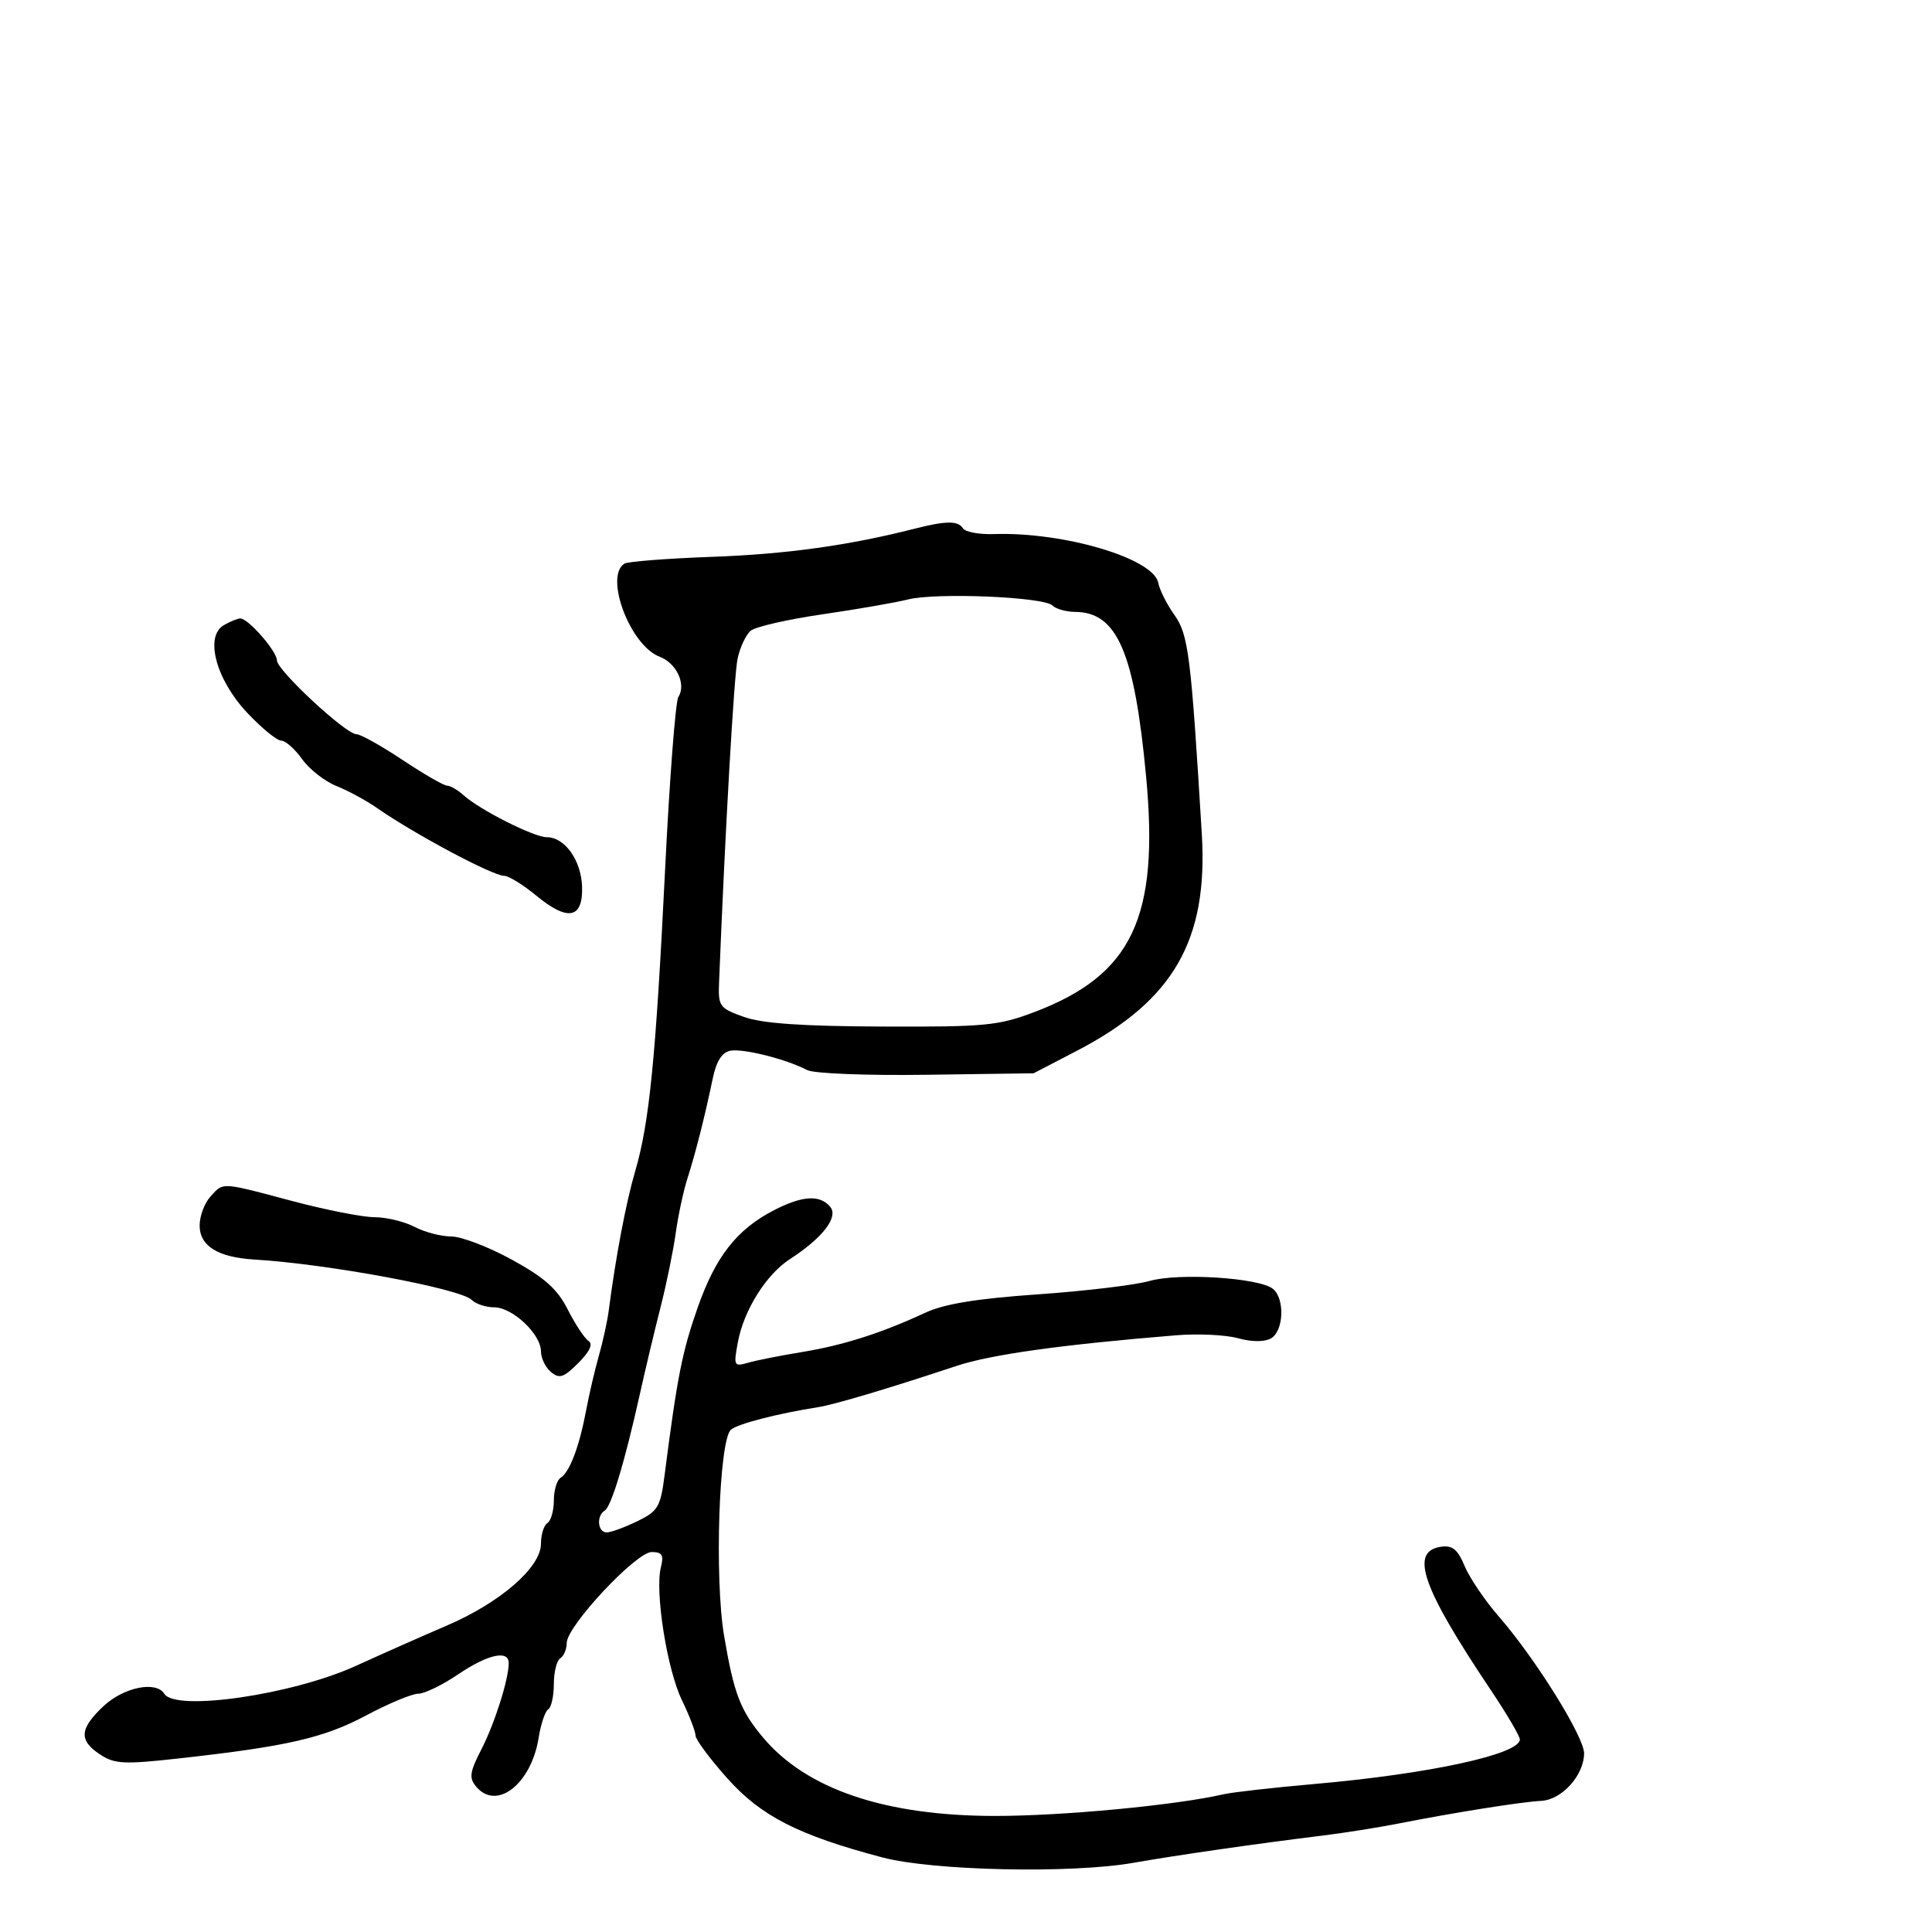 <svg xmlns="http://www.w3.org/2000/svg" width="300" height="300" viewBox="0 0 300 300" version="1.1">
  <defs/>
  <path d="M142,82.099 C146.885,80.851 148.78,80.835 149.521,82.035 C149.873,82.604 152.037,83.007 154.33,82.931 C165.195,82.57 179.131,86.704 179.853,90.502 C180.062,91.601 181.193,93.85 182.367,95.5 C184.543,98.56 184.934,101.691 186.616,129.5 C187.613,145.984 182.216,155.364 167.256,163.145 L160.5,166.659 L143.837,166.892 C134.559,167.022 126.359,166.697 125.337,166.16 C122.122,164.471 115.4,162.776 113.416,163.155 C112.098,163.407 111.24,164.766 110.666,167.511 C109.421,173.471 108,179.079 106.74,183 C106.122,184.925 105.304,188.75 104.922,191.5 C104.54,194.25 103.479,199.425 102.566,203 C101.652,206.575 100.205,212.65 99.35,216.5 C97.03,226.948 94.927,233.927 93.908,234.557 C92.55,235.396 92.813,238.007 94.25,237.952 C94.938,237.926 97.075,237.136 99,236.197 C102.19,234.641 102.563,234.003 103.206,228.995 C105.161,213.791 105.924,209.923 108.31,203.108 C111.114,195.1 114.408,190.893 120.21,187.908 C124.615,185.643 127.328,185.485 128.92,187.403 C130.237,188.99 127.729,192.236 122.648,195.52 C118.984,197.889 115.503,203.441 114.582,208.385 C113.89,212.104 113.958,212.242 116.179,211.6 C117.456,211.231 121.2,210.49 124.5,209.951 C130.888,208.909 136.909,206.992 143.65,203.852 C146.614,202.471 151.611,201.653 161.15,200.987 C168.492,200.474 176.3,199.54 178.5,198.909 C183.044,197.608 195.592,198.417 197.676,200.146 C199.547,201.699 199.332,206.715 197.345,207.827 C196.324,208.398 194.363,208.387 192.225,207.797 C190.32,207.27 186.002,207.066 182.63,207.342 C164.773,208.803 153.882,210.325 148.5,212.11 C137.888,215.631 129.565,218.109 127,218.511 C120.783,219.485 114.611,221.078 113.509,221.992 C111.644,223.54 110.923,245.049 112.437,254 C113.96,263.007 114.958,265.608 118.507,269.826 C125.257,277.848 137.472,281.972 154.5,281.979 C165.028,281.983 182.587,280.318 190,278.612 C191.375,278.296 197.756,277.575 204.179,277.011 C221.965,275.449 236,272.4 236,270.1 C236,269.581 233.968,266.126 231.484,262.422 C220.776,246.453 218.842,240.877 223.771,240.178 C225.538,239.927 226.35,240.594 227.434,243.189 C228.2,245.022 230.586,248.542 232.737,251.011 C238.434,257.553 246.004,269.712 245.978,272.281 C245.944,275.695 242.511,279.481 239.307,279.638 C236.273,279.787 225.824,281.449 217,283.186 C213.975,283.781 208.8,284.602 205.5,285.01 C194.888,286.321 182.673,288.079 176,289.256 C166.36,290.956 144.848,290.494 137,288.417 C123.949,284.964 118.172,282.013 112.914,276.114 C110.211,273.082 108,270.1 108,269.488 C108,268.876 107.047,266.403 105.882,263.991 C103.573,259.213 101.668,247.171 102.62,243.377 C103.101,241.461 102.824,241 101.192,241 C98.765,241 88,252.515 88,255.111 C88,256.085 87.55,257.16 87,257.5 C86.45,257.84 86,259.64 86,261.5 C86,263.36 85.609,265.124 85.131,265.419 C84.654,265.714 83.984,267.698 83.644,269.827 C82.491,277.037 77.103,281.238 73.923,277.408 C72.811,276.067 72.941,275.156 74.741,271.658 C76.816,267.624 78.983,260.793 78.994,258.25 C79.004,256.149 75.727,256.883 71.1,260.018 C68.679,261.658 65.908,263 64.942,263 C63.975,263 60.33,264.52 56.842,266.378 C50.284,269.871 44.574,271.182 27.807,273.044 C19.255,273.994 17.813,273.924 15.557,272.445 C12.199,270.245 12.331,268.427 16.106,264.901 C19.223,261.99 24.247,260.973 25.5,263 C27.241,265.816 45.451,263.16 55.316,258.652 C59.267,256.846 65.58,254.048 69.344,252.434 C77.691,248.855 84,243.379 84,239.713 C84,238.286 84.45,236.84 85,236.5 C85.55,236.16 86,234.585 86,233 C86,231.415 86.478,229.823 87.062,229.462 C88.452,228.603 89.967,224.591 91.014,219 C91.478,216.525 92.37,212.7 92.996,210.5 C93.622,208.3 94.31,205.15 94.524,203.5 C95.602,195.176 97.213,186.688 98.629,181.868 C100.838,174.348 101.829,164.355 103.277,135 C103.968,120.975 104.893,108.933 105.332,108.241 C106.588,106.258 105.06,102.973 102.415,101.968 C97.843,100.229 93.792,89.482 96.969,87.519 C97.502,87.19 103.67,86.713 110.675,86.46 C122.121,86.046 131.864,84.69 142,82.099 Z M141,93.083 C139.075,93.568 133.097,94.605 127.716,95.389 C122.334,96.172 117.32,97.319 116.574,97.938 C115.828,98.558 114.908,100.512 114.531,102.282 C113.977,104.876 112.594,129.046 111.659,152.485 C111.508,156.278 111.693,156.54 115.5,157.902 C118.357,158.924 124.501,159.353 137,159.403 C152.996,159.467 155.027,159.273 160.633,157.145 C175.797,151.39 180.02,142.485 177.968,120.593 C176.157,101.266 173.481,95.055 166.95,95.015 C165.547,95.007 163.957,94.557 163.416,94.016 C162.082,92.682 145.354,91.985 141,93.083 Z M34.746,97.082 C35.711,96.52 36.859,96.047 37.298,96.03 C38.507,95.984 43,101.118 43,102.546 C43,104.068 53.687,113.999 55.331,114.003 C55.974,114.005 59.2,115.804 62.5,118 C65.8,120.196 68.915,121.995 69.421,121.997 C69.928,121.999 71.074,122.662 71.968,123.471 C74.489,125.752 82.901,130 84.898,130 C87.698,130 90.256,133.588 90.384,137.693 C90.538,142.662 88.181,143.119 83.273,139.073 C81.222,137.383 78.985,136 78.302,136 C76.504,136 64.36,129.521 58.479,125.425 C56.841,124.283 54.026,122.761 52.224,122.043 C50.422,121.324 48.029,119.445 46.906,117.868 C45.783,116.291 44.321,115 43.657,115 C42.993,115 40.619,113.054 38.381,110.676 C33.54,105.531 31.748,98.829 34.746,97.082 Z M32.655,185.829 C33.23,185.193 33.603,184.732 34.084,184.462 C35.333,183.76 37.304,184.345 45.405,186.5 C50.573,187.875 56.308,189.003 58.15,189.006 C59.993,189.01 62.789,189.685 64.364,190.506 C65.94,191.328 68.512,192 70.08,192 C71.648,192 75.888,193.625 79.502,195.612 C84.597,198.412 86.545,200.154 88.171,203.362 C89.325,205.638 90.771,207.824 91.384,208.219 C92.121,208.694 91.585,209.856 89.807,211.639 C87.539,213.915 86.869,214.136 85.557,213.048 C84.701,212.337 84,210.89 84,209.832 C84,207.165 79.577,203 76.745,203 C75.455,203 73.884,202.484 73.253,201.853 C71.491,200.091 50.876,196.26 39.5,195.581 C33.837,195.243 31,193.478 31,190.294 C31,188.844 31.745,186.835 32.655,185.829 Z"/>
</svg>

